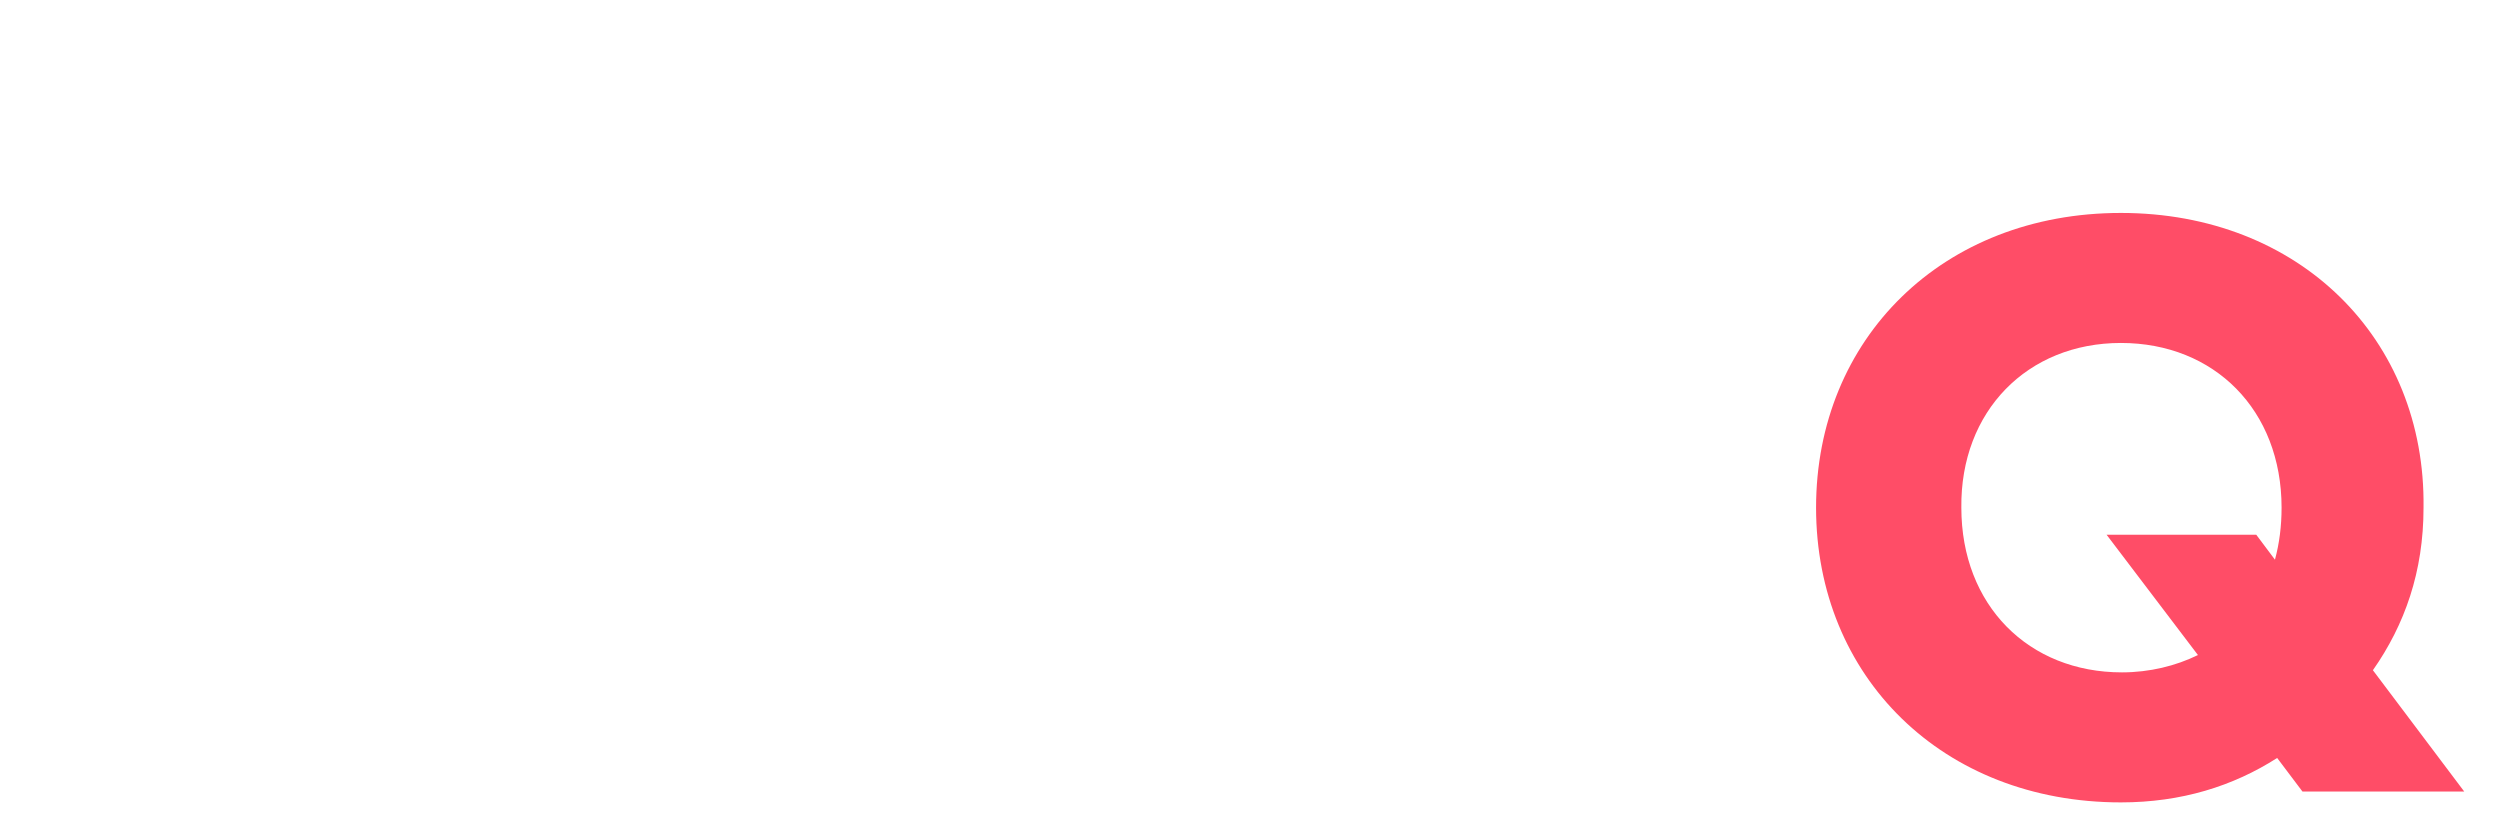 <?xml version="1.0" encoding="UTF-8"?>
<svg width="119px" height="40px" viewBox="0 0 119 40" version="1.1" xmlns="http://www.w3.org/2000/svg" xmlns:xlink="http://www.w3.org/1999/xlink">
    <title>innoq_logo</title>
    <defs>
        <filter id="filter-1">
            <feColorMatrix in="SourceGraphic" type="matrix" values="0 0 0 0 0 0 0 0 0 0 0 0 0 0 0 0 0 0 1 0"></feColorMatrix>
        </filter>
    </defs>
    <g id="LAYOUT-Desktop" stroke="none" stroke-width="1" fill="none" fill-rule="evenodd">
        <g id="innoq_logo" transform="translate(-421, -678)" filter="url(#filter-1)">
            <g transform="translate(421, 678)">
                <rect id="BG" x="0" y="0" width="118" height="40"></rect>
                <polygon id="Path" fill="#FFFFFF" fill-rule="nonzero" points="0 11.176 5.881 11.176 5.881 38.227 1.56690676e-16 38.227"></polygon>
                <polygon id="Path" fill="#FFFFFF" fill-rule="nonzero" points="54.102 38.227 54.102 11.176 47.657 11.176 47.657 27.716 35.282 11.176 32.446 11.176 29.095 11.176 29.095 27.716 16.772 11.176 10.585 11.176 10.585 38.227 17.03 38.227 17.03 21.739 29.353 38.227 30.436 38.227 34.096 38.227 35.592 38.227 35.592 21.739 47.914 38.227"></polygon>
                <g id="Group" transform="translate(55.278, 10)" fill-rule="nonzero">
                    <path d="M14.824,6.325 C19.277,6.325 22.472,9.523 22.472,14.165 C22.472,18.807 19.277,22.005 14.824,22.005 C10.319,22.005 7.176,18.807 7.176,14.165 C7.176,9.523 10.372,6.325 14.824,6.325 M14.824,0.136 C6.338,0.136 0.314,6.119 0.314,14.165 C0.314,22.211 6.338,28.194 14.824,28.194 C23.31,28.194 29.334,22.211 29.334,14.165 C29.334,6.119 23.31,0.136 14.824,0.136" id="Shape" fill="#FFFFFF"></path>
                    <path d="M45.677,6.325 C50.129,6.325 53.325,9.523 53.325,14.165 C53.325,15.042 53.22,15.867 53.01,16.641 L52.12,15.454 L44.996,15.454 L49.344,21.18 C48.296,21.695 47.039,22.005 45.729,22.005 C41.277,22.005 38.082,18.807 38.082,14.165 C38.029,9.575 41.224,6.325 45.677,6.325 M45.677,0.136 C37.191,0.136 31.167,6.119 31.167,14.165 C31.167,22.211 37.191,28.194 45.677,28.194 C48.558,28.194 51.02,27.42 53.115,26.079 L54.32,27.678 L62.02,27.678 L57.672,21.902 C59.191,19.735 60.082,17.208 60.082,14.165 C60.187,6.119 54.163,0.136 45.677,0.136" id="Shape" fill="#FF4D67"></path>
                </g>
            </g>
        </g>
    </g>
</svg>